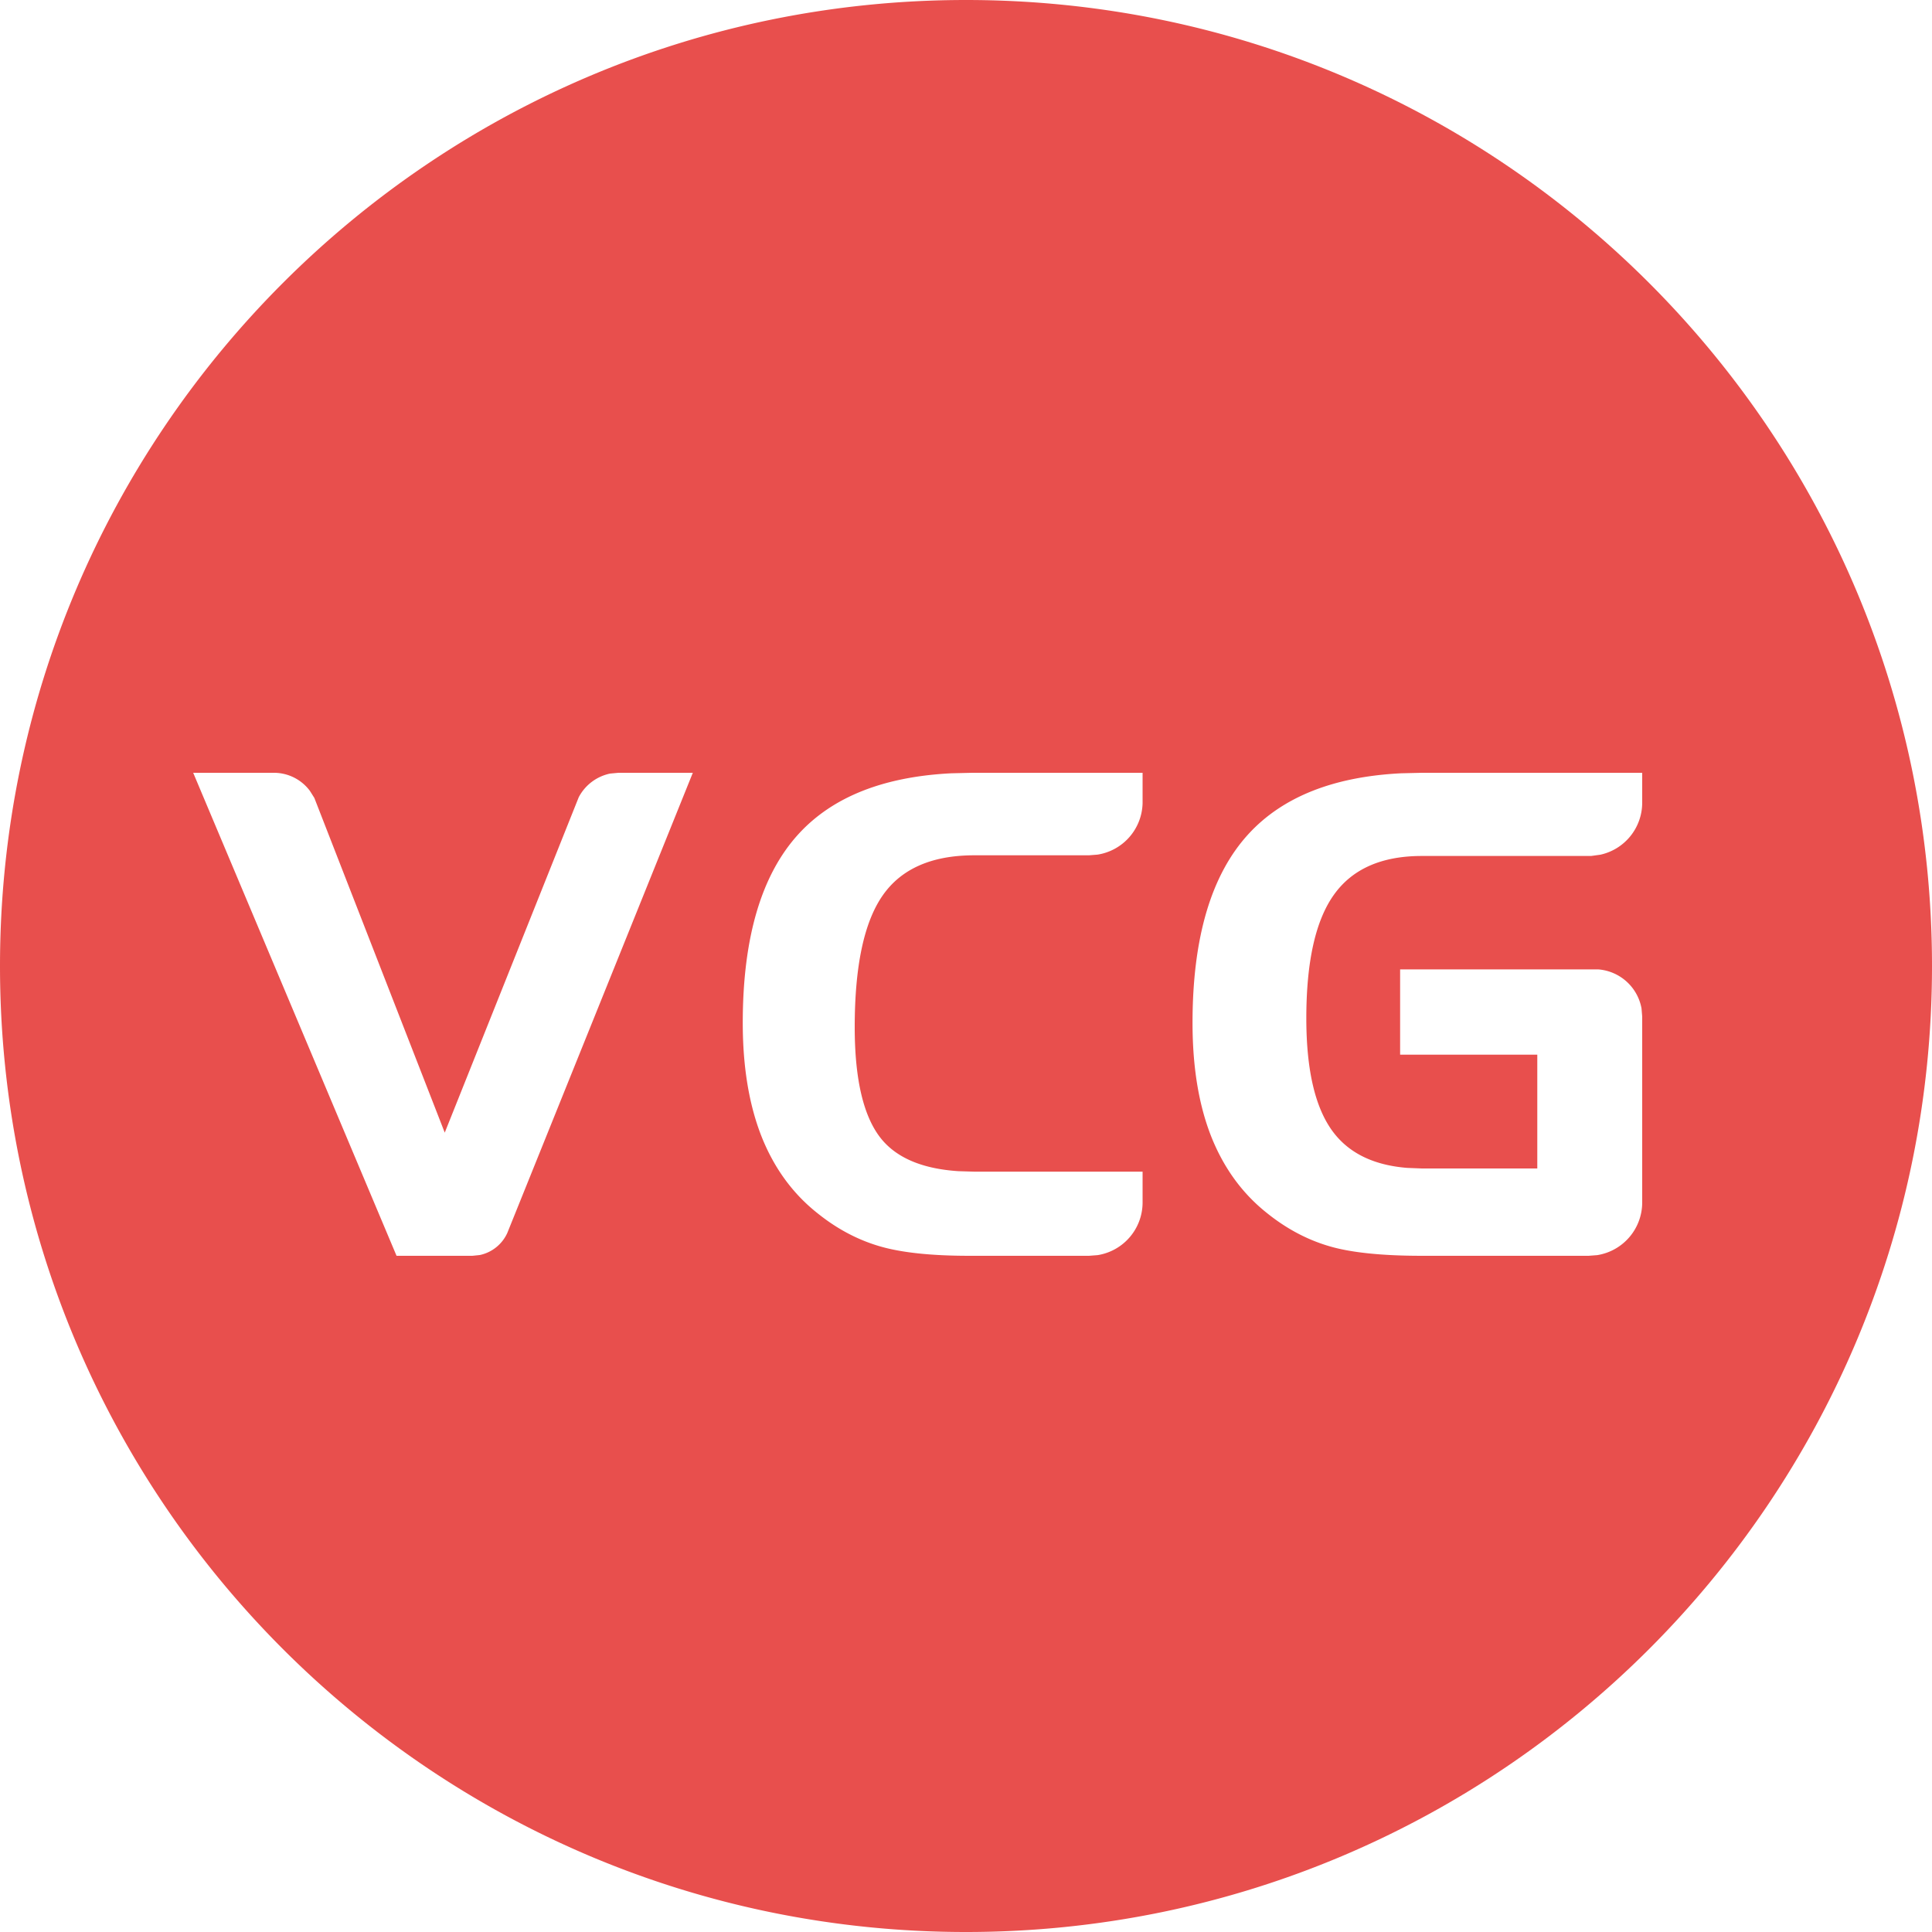 <svg t="1713191383232" class="icon" viewBox="0 0 1024 1024" version="1.1" xmlns="http://www.w3.org/2000/svg" p-id="5348" width="200" height="200"><path d="M512 0c282.778 0 512 229.222 512 512s-229.222 512-512 512S0 794.778 0 512 229.222 0 512 0zM145.306 409.6H102.4l107.776 256h40.192l3.942-0.41a20.685 20.685 0 0 0 14.541-11.622L367.206 409.6h-39.424l-4.403 0.41a24.371 24.371 0 0 0-16.64 12.544l-71.014 177.766-69.12-177.408-2.355-3.738A23.757 23.757 0 0 0 145.306 409.6zM870.4 409.6h-116.736l-11.008 0.256c-35.84 1.792-62.822 12.493-80.896 32.154-19.814 21.555-29.696 54.989-29.696 100.147 0 23.347 3.277 43.366 9.882 60.16 6.656 16.742 16.538 30.362 29.798 40.806 10.035 8.038 20.838 13.824 32.358 17.254 11.52 3.482 28.058 5.222 49.613 5.222h88.269l4.608-0.358A28.262 28.262 0 0 0 870.4 637.44v-98.662l-0.358-4.301a25.293 25.293 0 0 0-23.04-20.685h-104.909v45.21h72.704v60.314H753.664l-7.782-0.307c-17.459-1.382-30.413-7.578-38.912-18.534-9.728-12.544-14.592-32.768-14.592-60.774 0-29.952 4.864-51.814 14.643-65.485 9.779-13.722 25.344-20.531 46.592-20.531h89.702l4.864-0.666A28.211 28.211 0 0 0 870.4 425.472V409.6z m-264.806 0h-90.266l-11.059 0.256c-35.942 1.792-62.925 12.493-80.896 32.051-19.763 21.504-29.696 54.938-29.696 100.25 0 23.296 3.328 43.366 9.933 60.16 6.656 16.742 16.538 30.362 29.798 40.806 10.138 8.141 20.992 13.926 32.614 17.357 11.571 3.43 27.494 5.12 47.77 5.12h63.386l4.608-0.358a28.262 28.262 0 0 0 23.808-27.853v-16.384h-89.19l-8.397-0.256c-18.893-1.229-32.461-6.912-40.755-16.947-9.472-11.52-14.234-31.334-14.234-59.392 0-32.41 4.966-55.706 14.848-69.837 9.882-14.182 26.112-21.248 48.538-21.248h60.774l4.557-0.358a28.262 28.262 0 0 0 23.859-27.238V409.6z" fill="#E84F4D" p-id="5349"></path></svg>